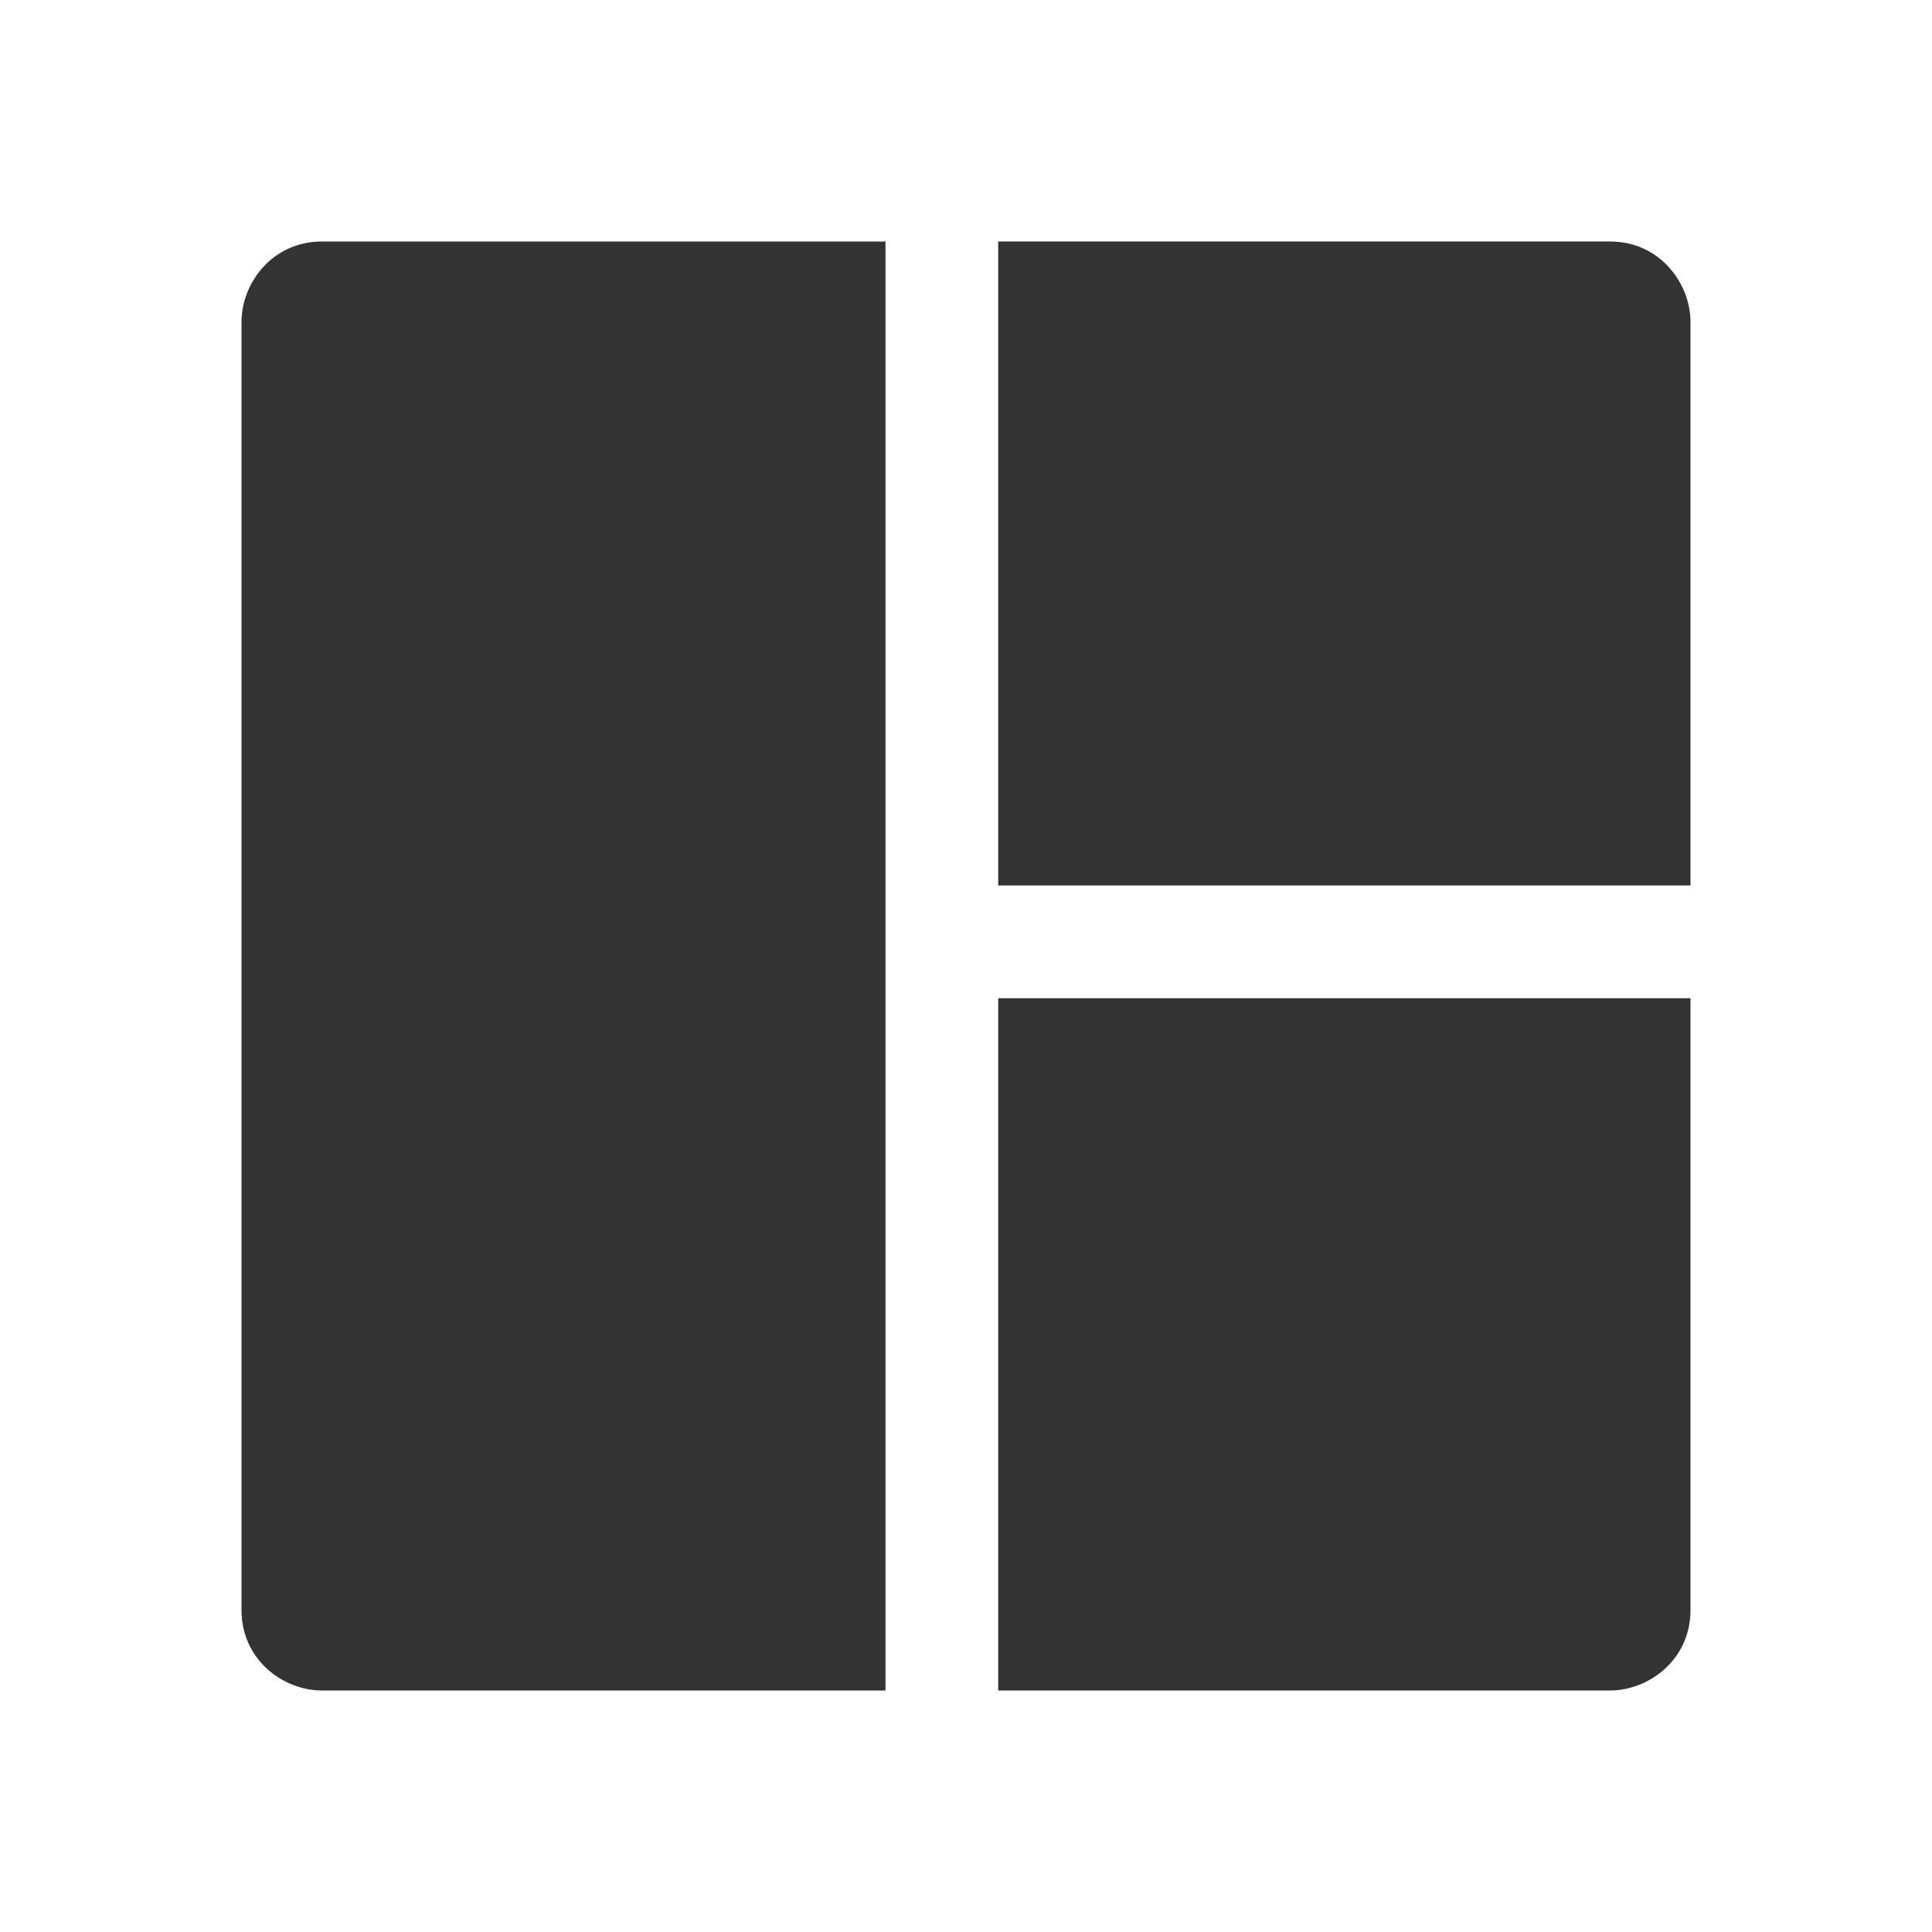 <svg clip-rule="evenodd" fill-rule="evenodd" stroke-linejoin="round" stroke-miterlimit="2" viewBox="0 0 24 24" xmlns="http://www.w3.org/2000/svg"><path d="m11 3h-7c-.62 0-1 .519-1 1v16c0 .621.52 1 1 1h7zm10 9.4h-8.6v8.6h7.6c.478 0 1-.379 1-1zm-8.6-9.4v8h8.6v-7c0-.478-.379-1-1-1z" fill="#333" fill-rule="nonzero"/></svg>
